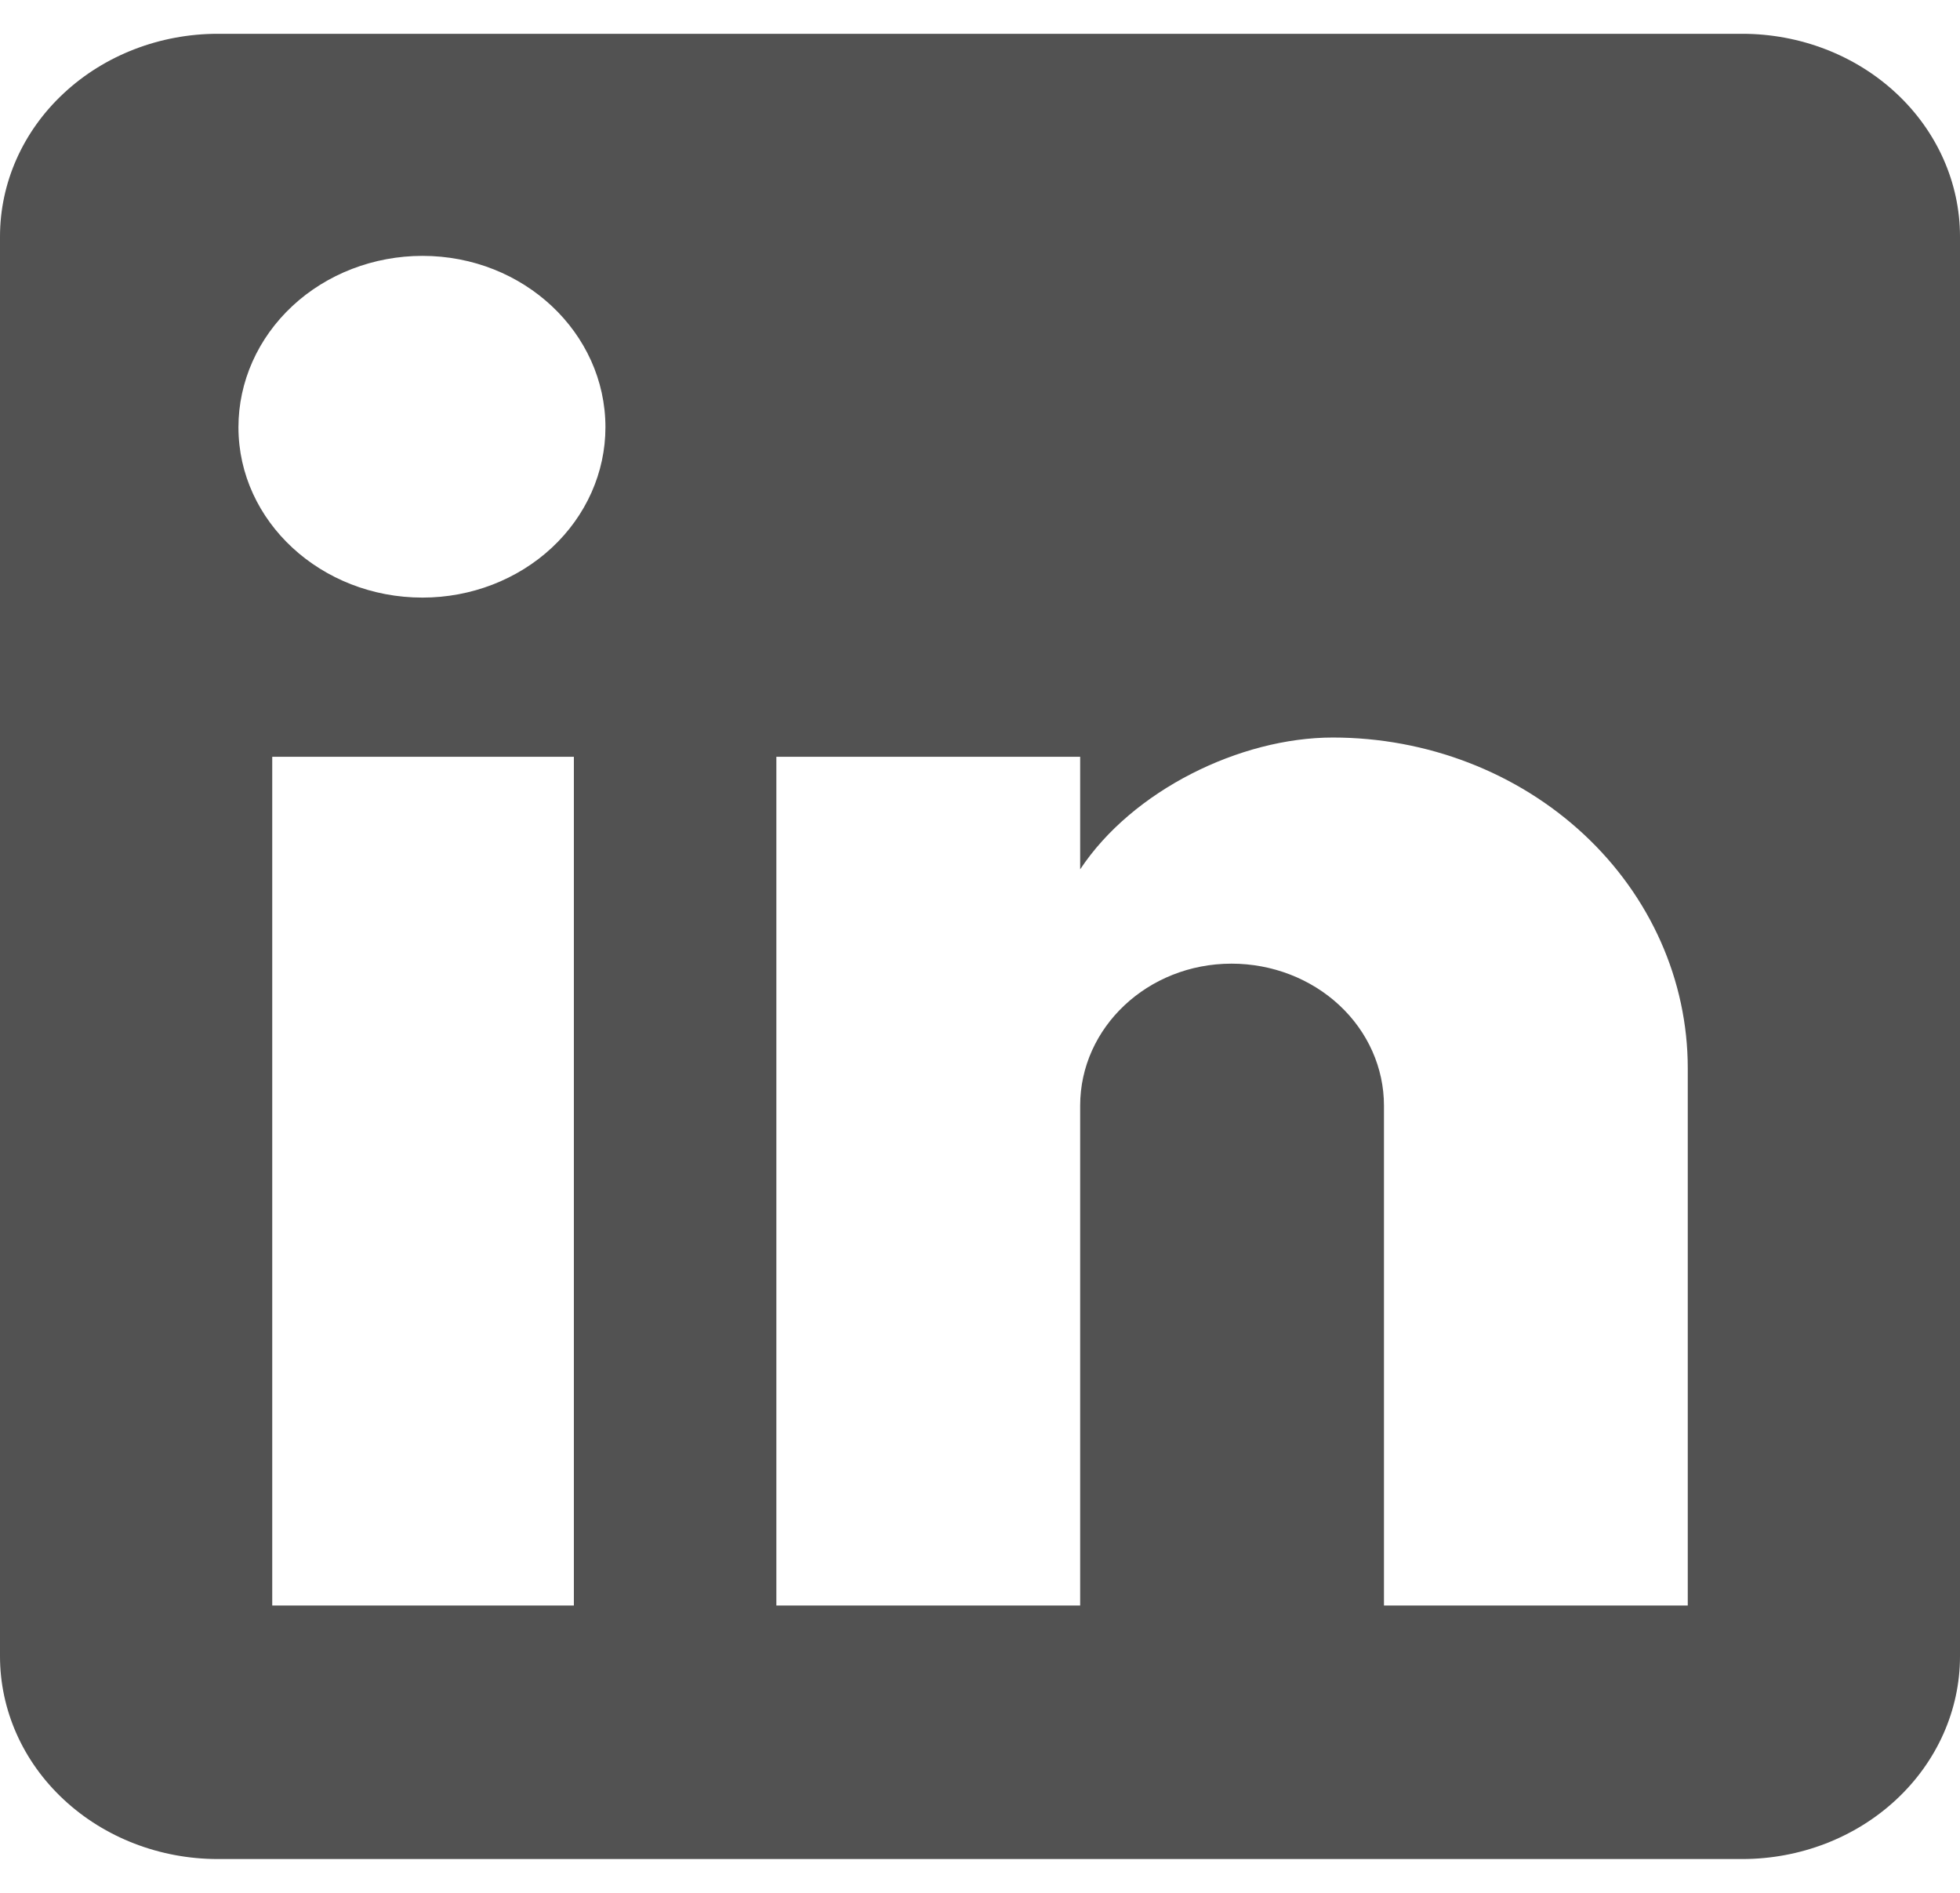 <svg width="29" height="28" viewBox="0 0 29 28" fill="none" xmlns="http://www.w3.org/2000/svg">
<path d="M25.778 0.5C26.632 0.5 27.452 0.816 28.056 1.379C28.66 1.941 29 2.704 29 3.5V24.5C29 25.296 28.66 26.059 28.056 26.621C27.452 27.184 26.632 27.5 25.778 27.5H3.222C2.368 27.5 1.548 27.184 0.944 26.621C0.339 26.059 0 25.296 0 24.5V3.5C0 2.704 0.339 1.941 0.944 1.379C1.548 0.816 2.368 0.5 3.222 0.5H25.778ZM24.972 23.75V15.8C24.972 14.503 24.419 13.259 23.434 12.342C22.449 11.425 21.113 10.91 19.72 10.91C18.351 10.91 16.756 11.69 15.982 12.86V11.195H11.487V23.75H15.982V16.355C15.982 15.2 16.981 14.255 18.222 14.255C18.82 14.255 19.394 14.476 19.817 14.87C20.24 15.264 20.477 15.798 20.477 16.355V23.75H24.972ZM6.251 8.84C6.969 8.84 7.657 8.575 8.165 8.102C8.673 7.629 8.958 6.988 8.958 6.32C8.958 4.925 7.749 3.785 6.251 3.785C5.529 3.785 4.836 4.052 4.326 4.527C3.815 5.003 3.528 5.648 3.528 6.32C3.528 7.715 4.753 8.84 6.251 8.84ZM8.491 23.75V11.195H4.028V23.75H8.491Z" fill="#525252"/>
</svg>
